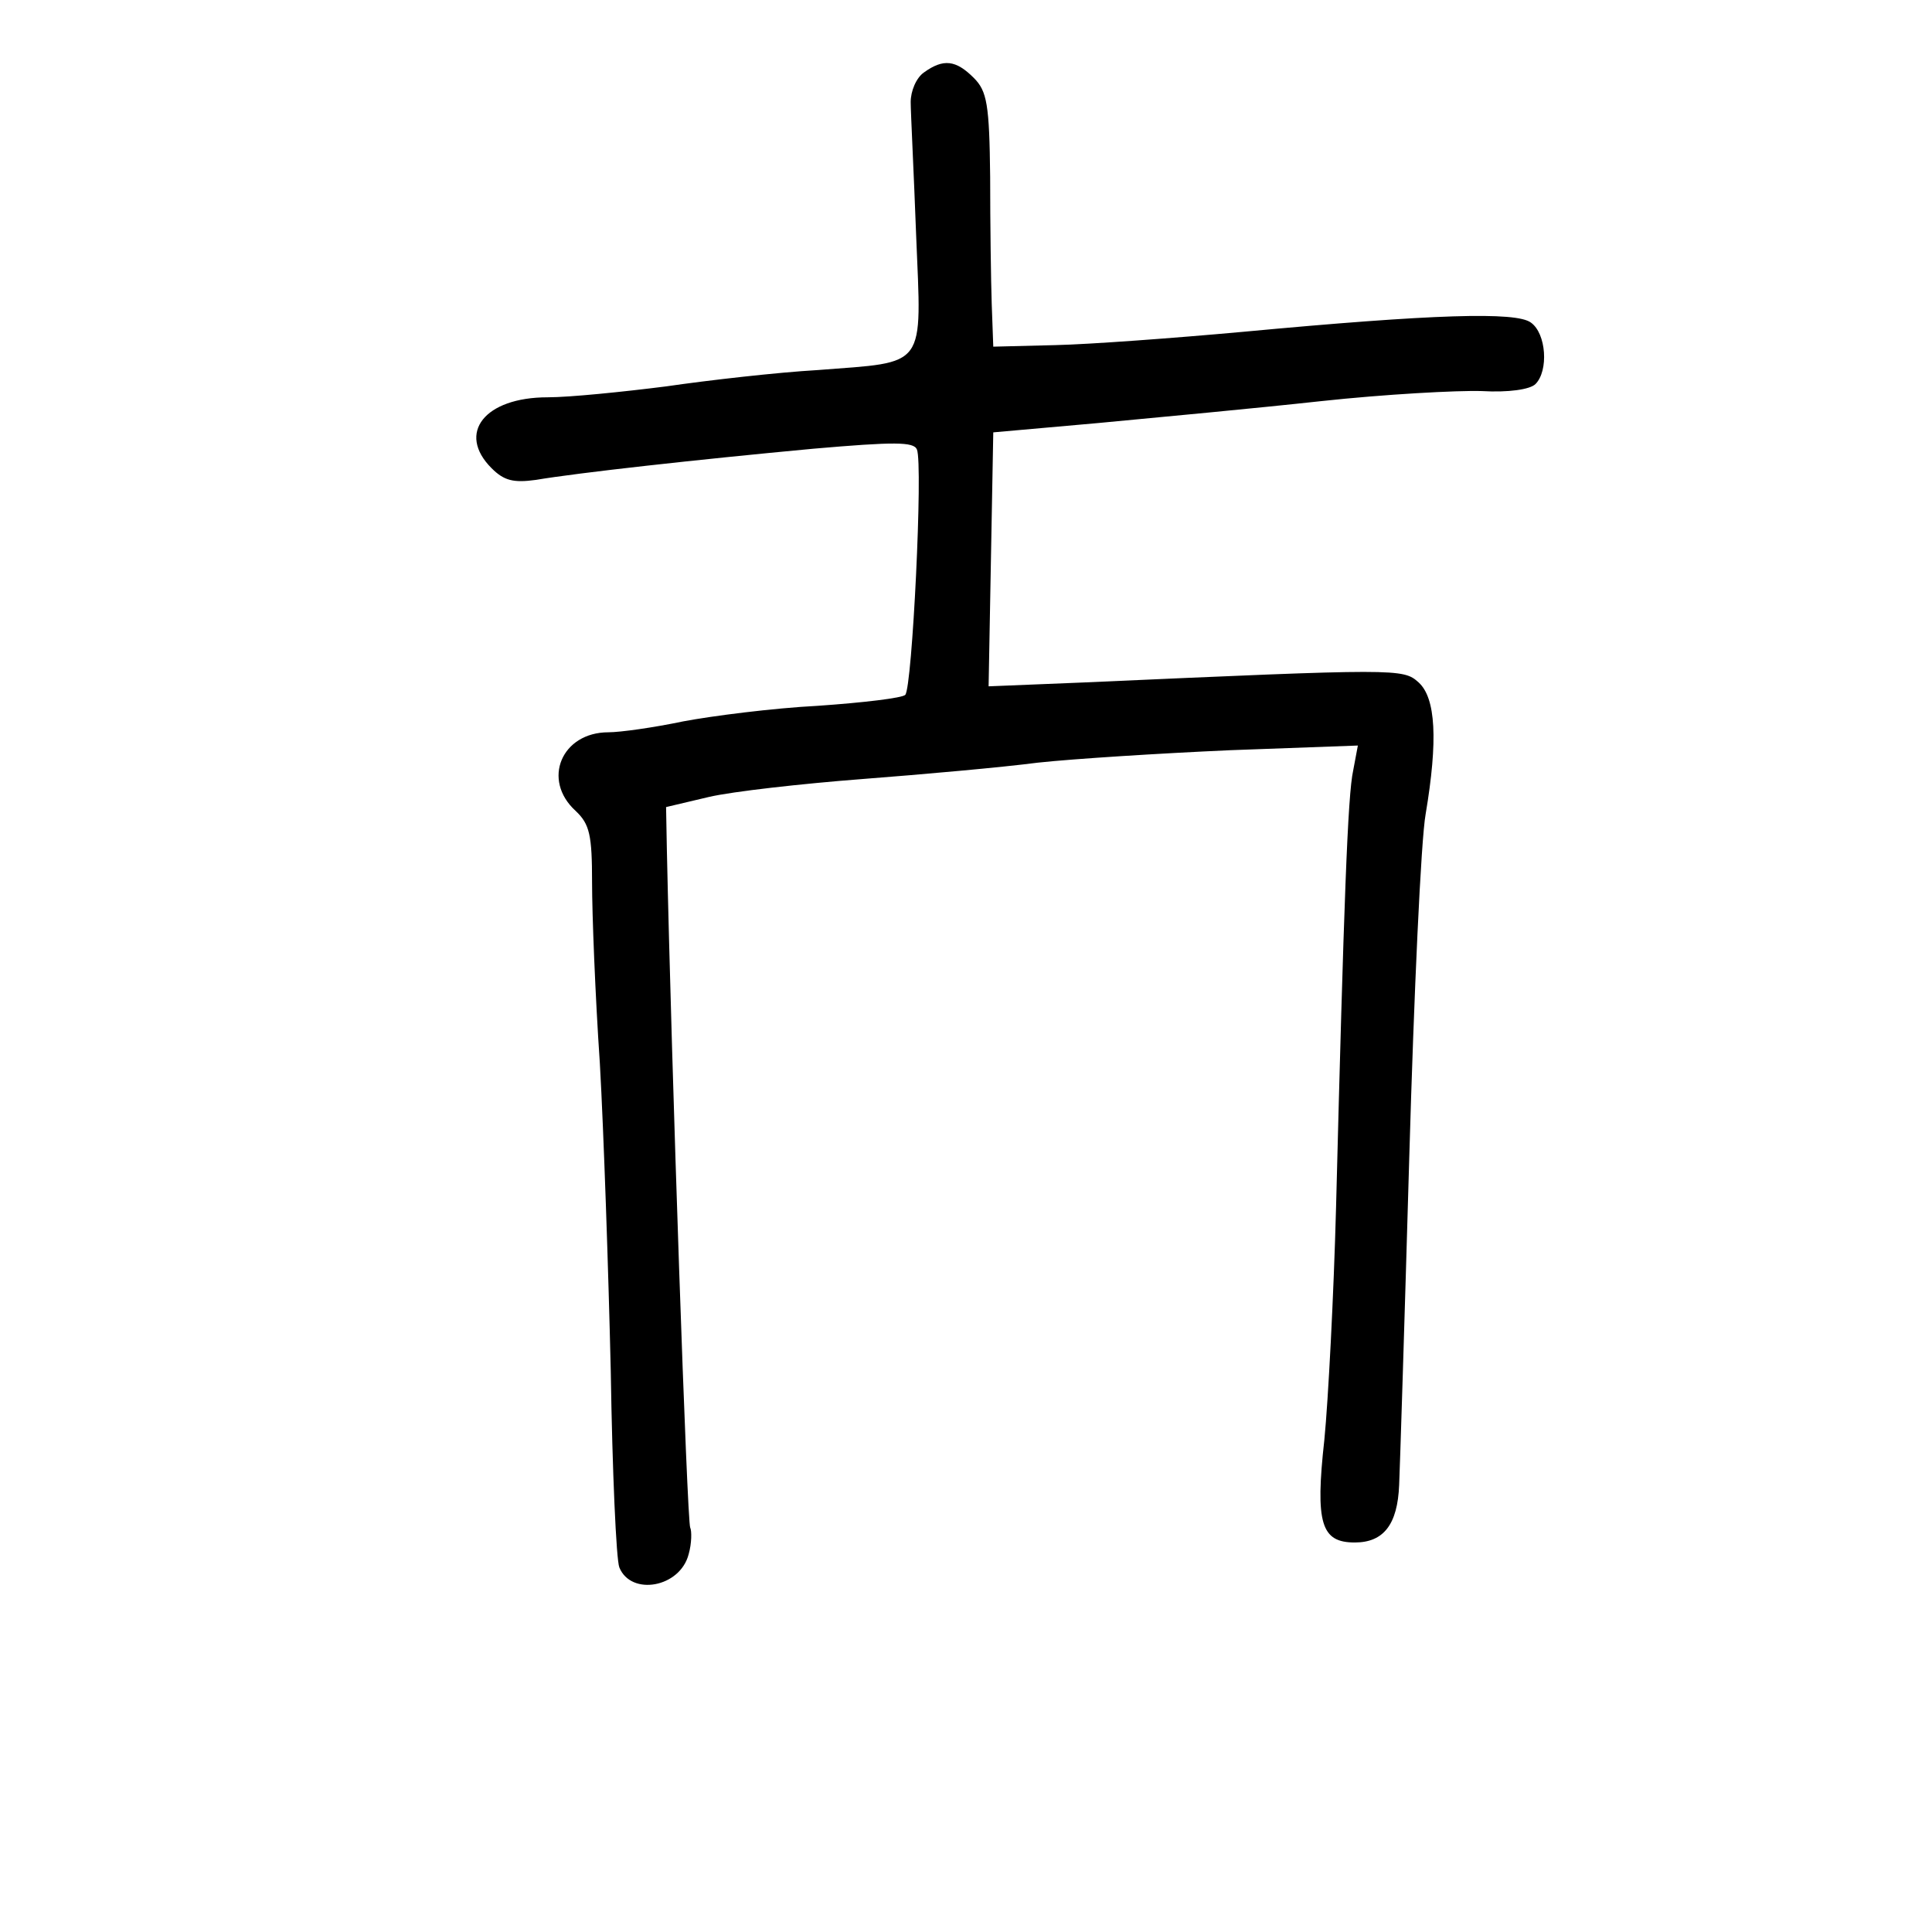<?xml version="1.0" standalone="no"?>
<!DOCTYPE svg PUBLIC "-//W3C//DTD SVG 20010904//EN"
 "http://www.w3.org/TR/2001/REC-SVG-20010904/DTD/svg10.dtd">
<svg version="1.0" xmlns="http://www.w3.org/2000/svg"
 width="248pt" height="248pt" viewBox="0 0 248 248"
 preserveAspectRatio="xMidYMid meet">
<g transform="translate(0,248) scale(0.1,-0.1)"
fill="#000000" stroke="none">
<path d="M1186 2387 c-10 -7 -17 -24 -17 -38 0 -13 4 -90 7 -171 7 -173 15
-162 -126 -173 -52 -3 -140 -13 -195 -21 -55 -7 -124 -14 -152 -14 -81 0 -117
-46 -72 -91 16 -16 28 -19 57 -15 53 9 206 26 356 40 104 9 129 9 133 -1 8
-19 -6 -306 -15 -315 -4 -4 -54 -10 -112 -14 -58 -3 -136 -13 -173 -20 -38 -8
-81 -14 -96 -14 -60 0 -86 -61 -42 -101 18 -17 21 -31 21 -92 0 -40 4 -144 10
-232 5 -88 11 -266 14 -395 2 -129 7 -242 11 -252 15 -37 78 -26 89 17 4 14 4
30 2 34 -4 6 -24 590 -30 871 l-1 54 55 13 c30 7 119 17 197 23 78 6 179 15
225 21 46 5 157 12 247 16 l164 6 -6 -32 c-7 -31 -12 -170 -22 -561 -3 -113
-10 -247 -15 -298 -12 -108 -4 -132 39 -132 37 0 55 23 57 74 1 22 7 212 13
421 6 209 15 407 21 440 16 95 13 149 -9 169 -20 18 -25 18 -429 0 l-123 -5 3
163 3 163 135 12 c74 7 203 19 285 28 83 9 176 14 207 13 34 -2 62 2 69 9 17
17 14 65 -6 79 -19 14 -124 11 -370 -12 -88 -8 -196 -16 -240 -17 l-80 -2 -2
55 c-1 30 -2 103 -2 163 -1 93 -4 110 -21 127 -23 23 -39 25 -64 7z"/>
</g>
</svg>
